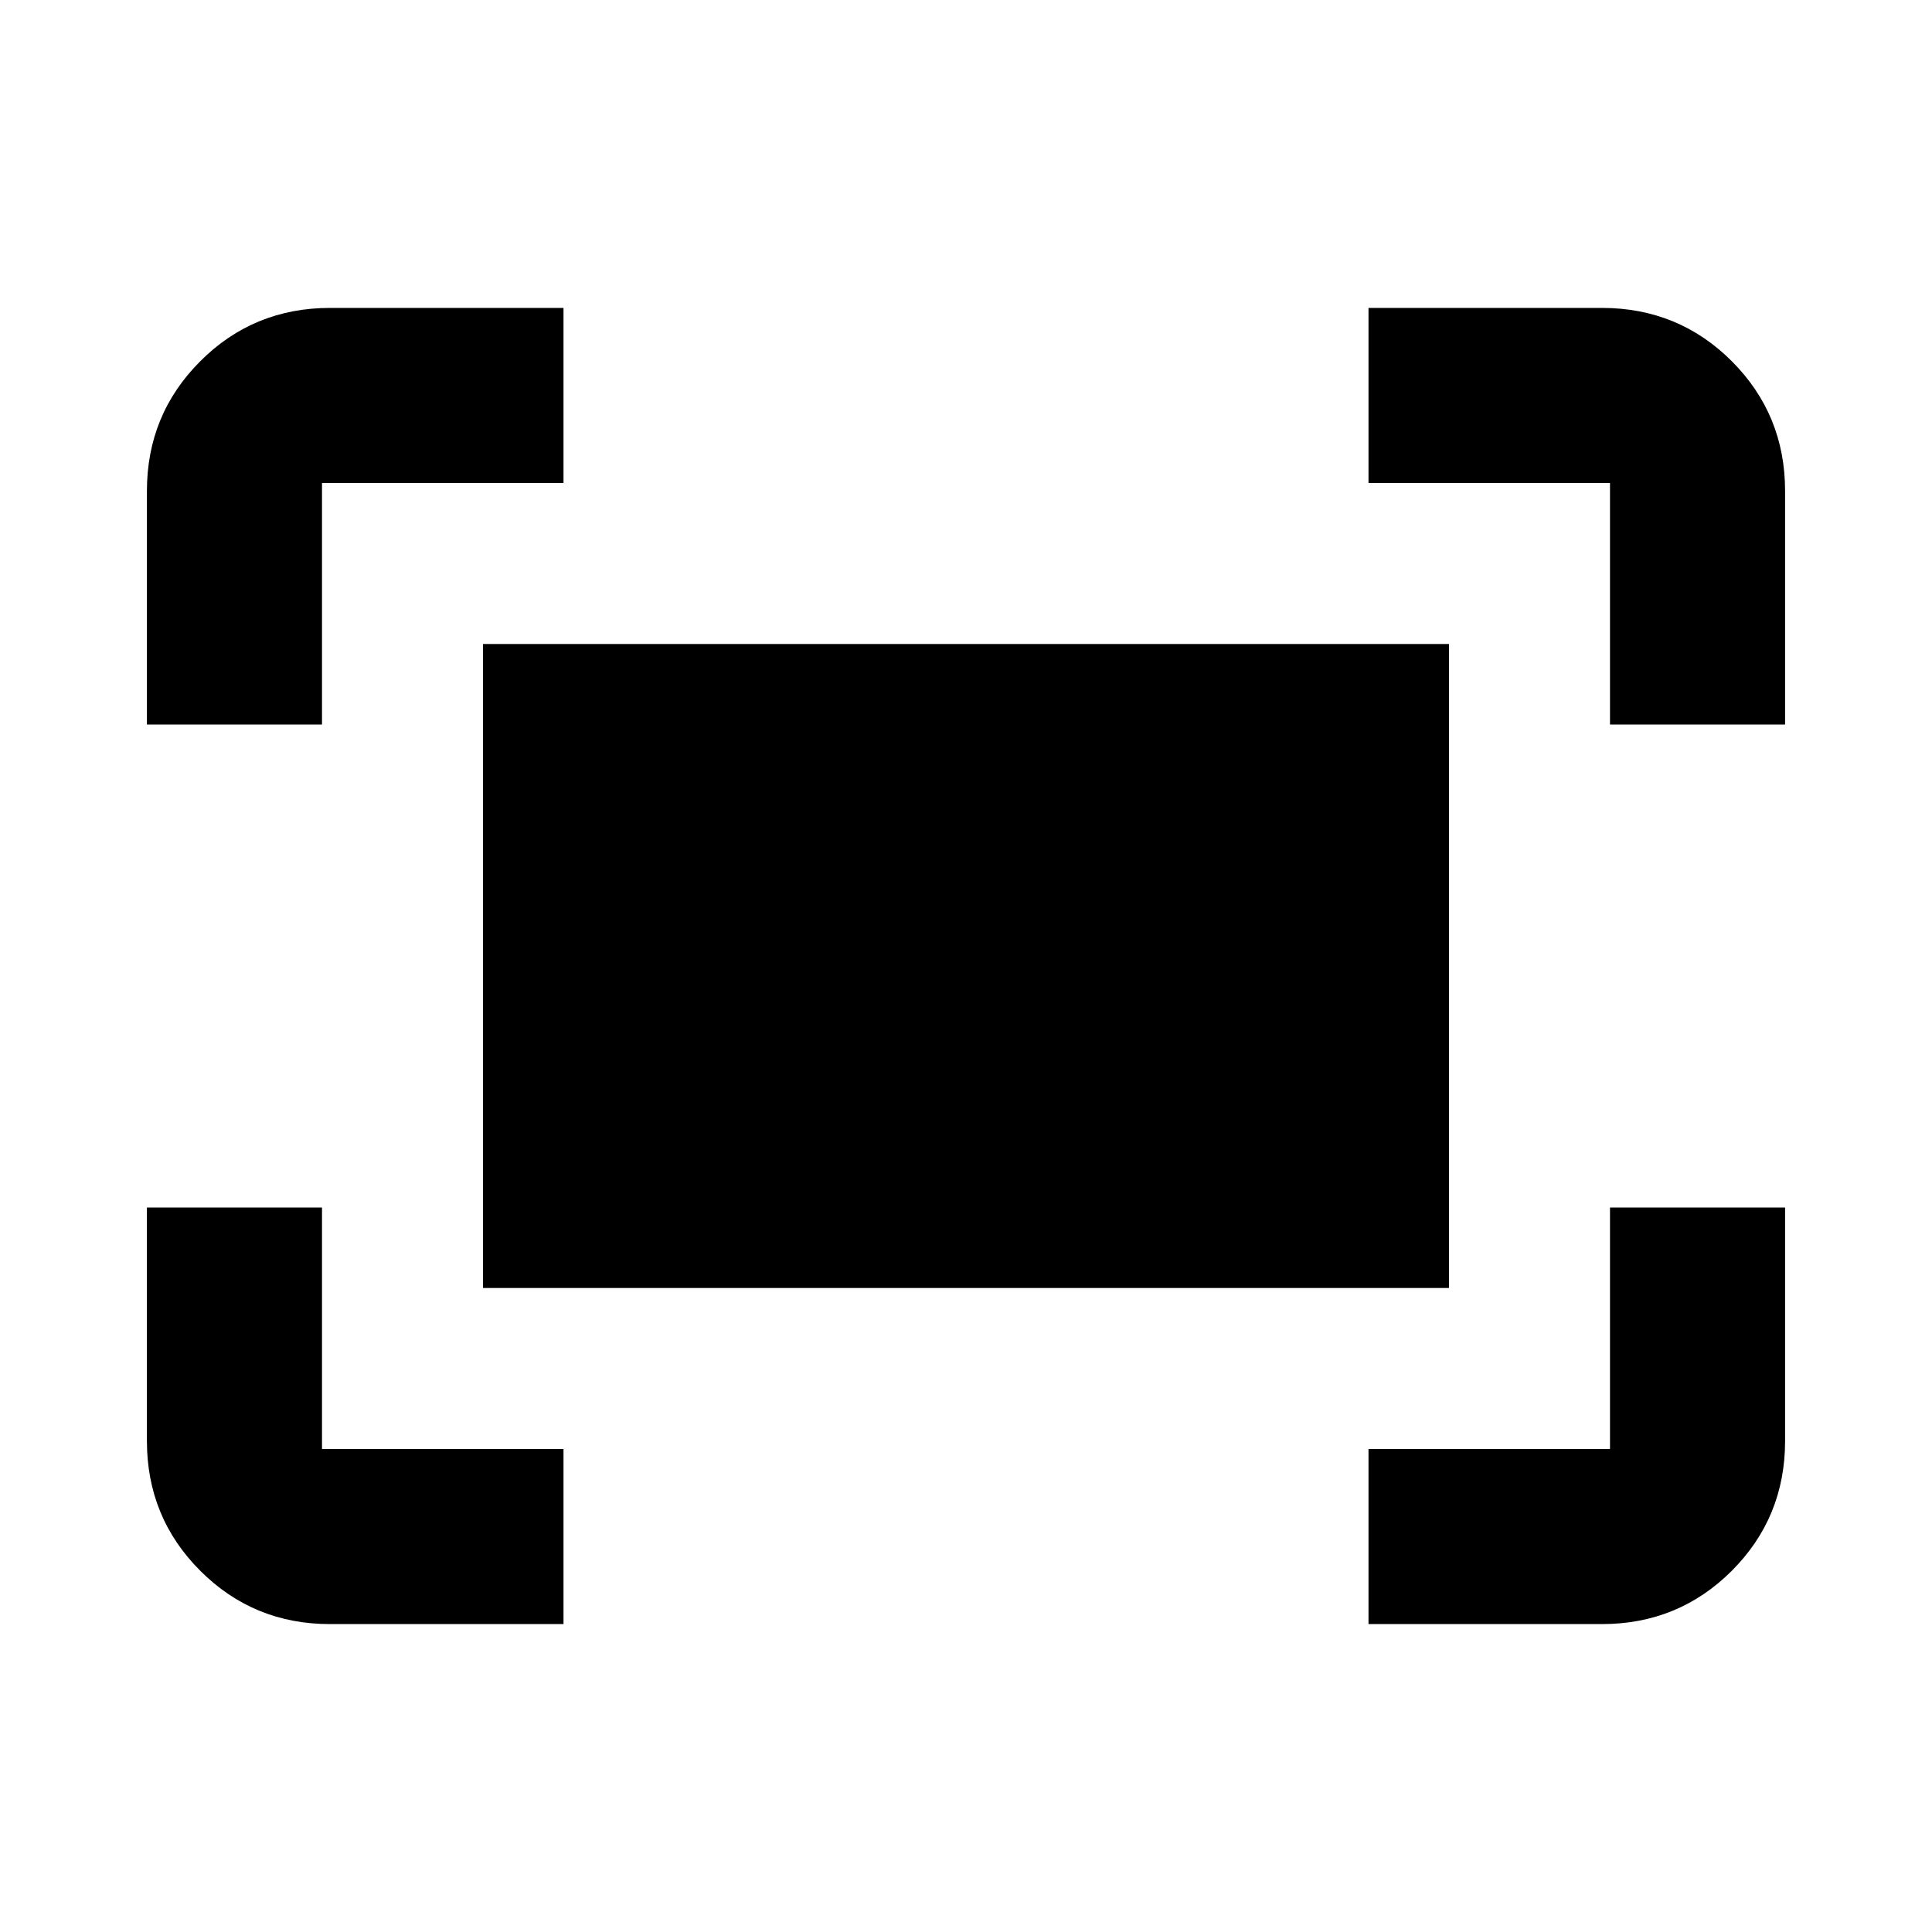 <svg xmlns="http://www.w3.org/2000/svg" height="24" width="24"><path d="M20 9V6h-3V3.825h2.9q.95 0 1.613.662.662.663.662 1.613V9ZM1.825 9V6.1q0-.95.663-1.613.662-.662 1.612-.662H7V6H4v3ZM17 20.175V18h3v-3h2.175v2.9q0 .95-.662 1.613-.663.662-1.613.662Zm-12.9 0q-.95 0-1.612-.662-.663-.663-.663-1.613V15H4v3h3v2.175ZM6 16V8h12v8Z"/></svg>